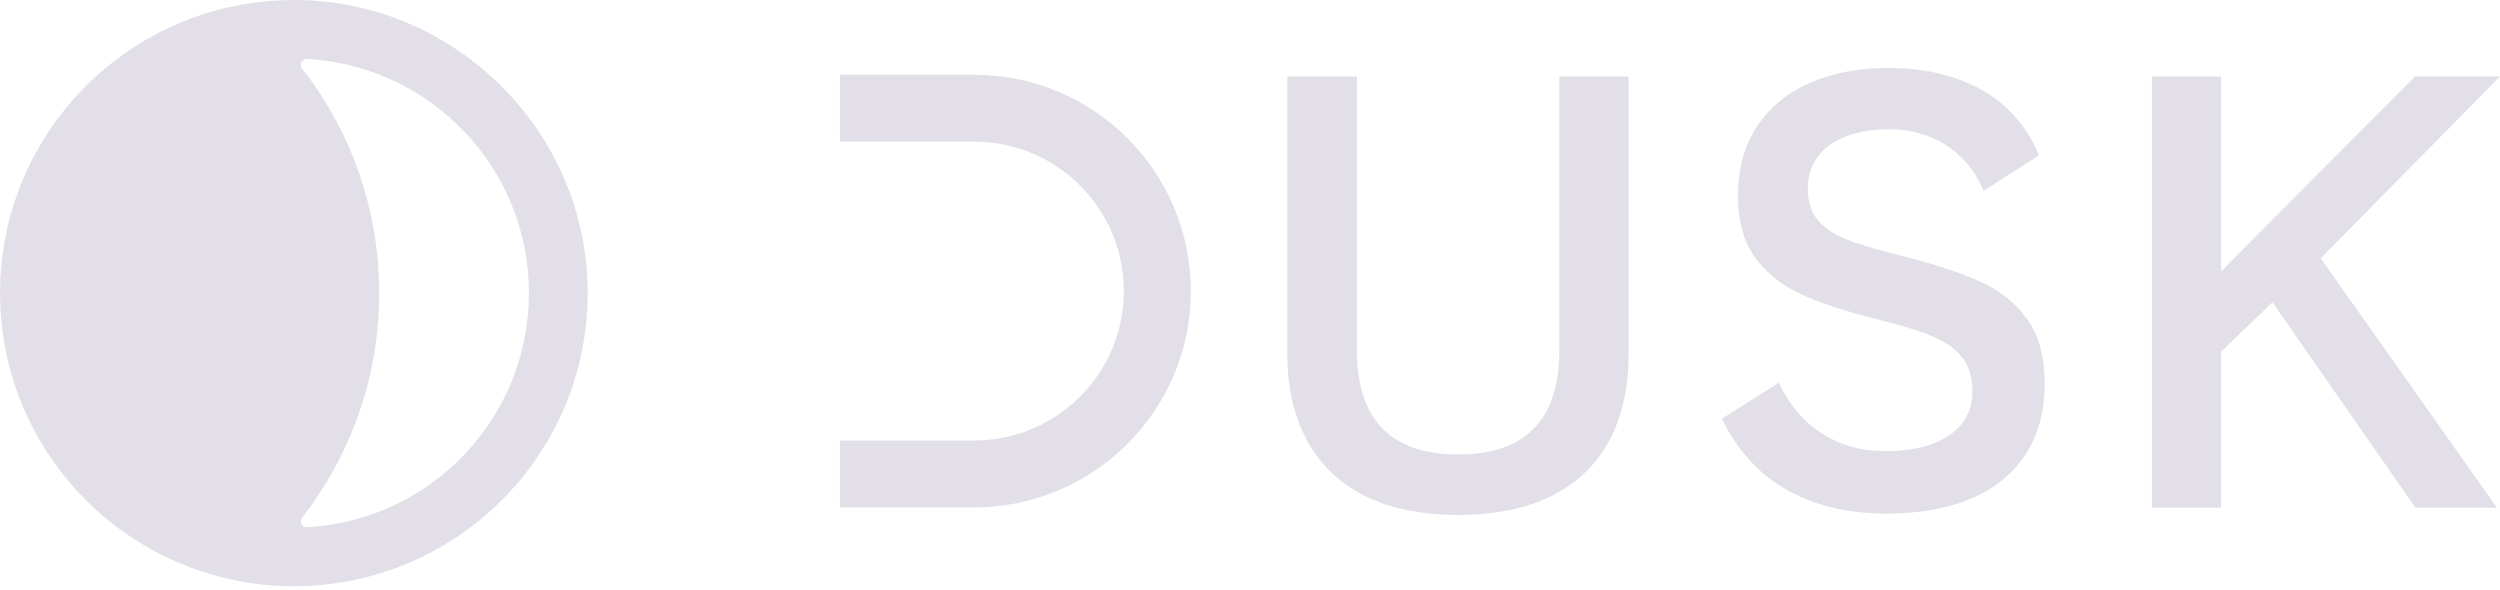 <svg width="500" height="118" viewBox="0 0 500 118" fill="none" xmlns="http://www.w3.org/2000/svg">
<path fill-rule="evenodd" clip-rule="evenodd" d="M60.414 0.024C56.08 -0.094 51.849 0.258 47.779 1.02C20.569 6.15 0 29.995 0 58.619C0 87.242 20.584 111.087 47.794 116.217C51.349 116.891 55.022 117.243 58.769 117.243C92.017 117.243 118.815 89.689 117.493 56.23C116.273 25.642 91.091 0.844 60.414 0.024ZM61.428 105.445C60.429 105.503 59.782 104.36 60.399 103.569C70.067 91.155 75.841 75.561 75.841 58.619C75.841 41.676 70.081 26.067 60.399 13.668C59.782 12.877 60.414 11.734 61.413 11.792C86.155 13.17 105.783 33.601 105.783 58.619C105.783 83.636 86.169 104.067 61.428 105.445Z" fill="#E2DFE9"/>
<path d="M167.979 101.478H194.793C218.749 101.478 238.169 82.108 238.169 58.213C238.169 34.318 218.749 14.947 194.793 14.947H167.979V28.32H194.793C211.345 28.32 224.762 41.704 224.762 58.213C224.762 74.722 211.345 88.105 194.793 88.105H167.979V101.478Z" fill="#E2DFE9"/>
<path d="M363.002 100.506C367.24 101.981 372.017 102.719 377.334 102.719C383.771 102.719 389.348 101.742 394.065 99.788C398.823 97.794 402.481 94.863 405.039 90.995C407.638 87.087 408.937 82.322 408.937 76.7C408.937 71.316 407.758 67.009 405.399 63.779C403.08 60.549 399.862 58.017 395.744 56.183C391.626 54.349 386.169 52.594 379.373 50.919C375.015 49.842 371.597 48.806 369.119 47.809C366.64 46.772 364.761 45.476 363.482 43.921C362.202 42.326 361.563 40.292 361.563 37.82C361.563 35.307 362.222 33.154 363.542 31.36C364.861 29.565 366.74 28.209 369.179 27.292C371.657 26.335 374.536 25.857 377.814 25.857C380.732 25.857 383.431 26.355 385.909 27.352C388.388 28.309 390.547 29.725 392.386 31.599C394.225 33.433 395.664 35.626 396.704 38.178L407.798 31.061C406.318 27.432 404.2 24.321 401.441 21.729C398.683 19.097 395.284 17.084 391.247 15.688C387.249 14.292 382.711 13.594 377.634 13.594C371.717 13.594 366.5 14.591 361.982 16.585C357.465 18.539 353.927 21.45 351.368 25.318C348.85 29.146 347.59 33.812 347.59 39.315C347.59 44.18 348.69 48.188 350.888 51.338C353.087 54.448 356.166 56.941 360.123 58.815C364.121 60.649 369.358 62.364 375.835 63.959C380.352 65.075 383.891 66.172 386.449 67.249C389.048 68.325 391.027 69.721 392.386 71.436C393.785 73.15 394.485 75.423 394.485 78.255C394.485 80.767 393.785 82.92 392.386 84.715C391.027 86.469 389.048 87.825 386.449 88.782C383.851 89.739 380.732 90.218 377.094 90.218C373.616 90.218 370.478 89.62 367.679 88.423C364.921 87.227 362.542 85.612 360.543 83.578C358.584 81.544 357.005 79.192 355.806 76.52L344.352 83.758C346.351 87.825 348.89 91.275 351.968 94.106C355.086 96.897 358.764 99.031 363.002 100.506Z" fill="#E2DFE9"/>
<path d="M272.886 99.155C278.004 101.707 284.26 102.983 291.656 102.983C299.012 102.983 305.249 101.707 310.366 99.155C315.483 96.563 319.321 92.874 321.88 88.089C324.439 83.303 325.718 77.541 325.718 70.802V15.294H311.865V70.025C311.865 77.003 310.166 82.227 306.768 85.696C303.37 89.165 298.333 90.9 291.656 90.9C284.98 90.9 279.923 89.165 276.484 85.696C273.086 82.227 271.387 77.003 271.387 70.025V15.294H257.475V70.802C257.475 77.462 258.774 83.204 261.373 88.029C263.971 92.854 267.809 96.563 272.886 99.155Z" fill="#E2DFE9"/>
<path d="M430.378 101.547V15.294H444.23V54.233H444.35C445.11 53.396 445.949 52.519 446.869 51.601C447.828 50.644 448.808 49.648 449.807 48.611L483.029 15.294H500L464.139 51.661L499.4 101.547H483.089L454.485 60.454L444.23 70.324V101.547H430.378Z" fill="#E2DFE9"/>
</svg>
